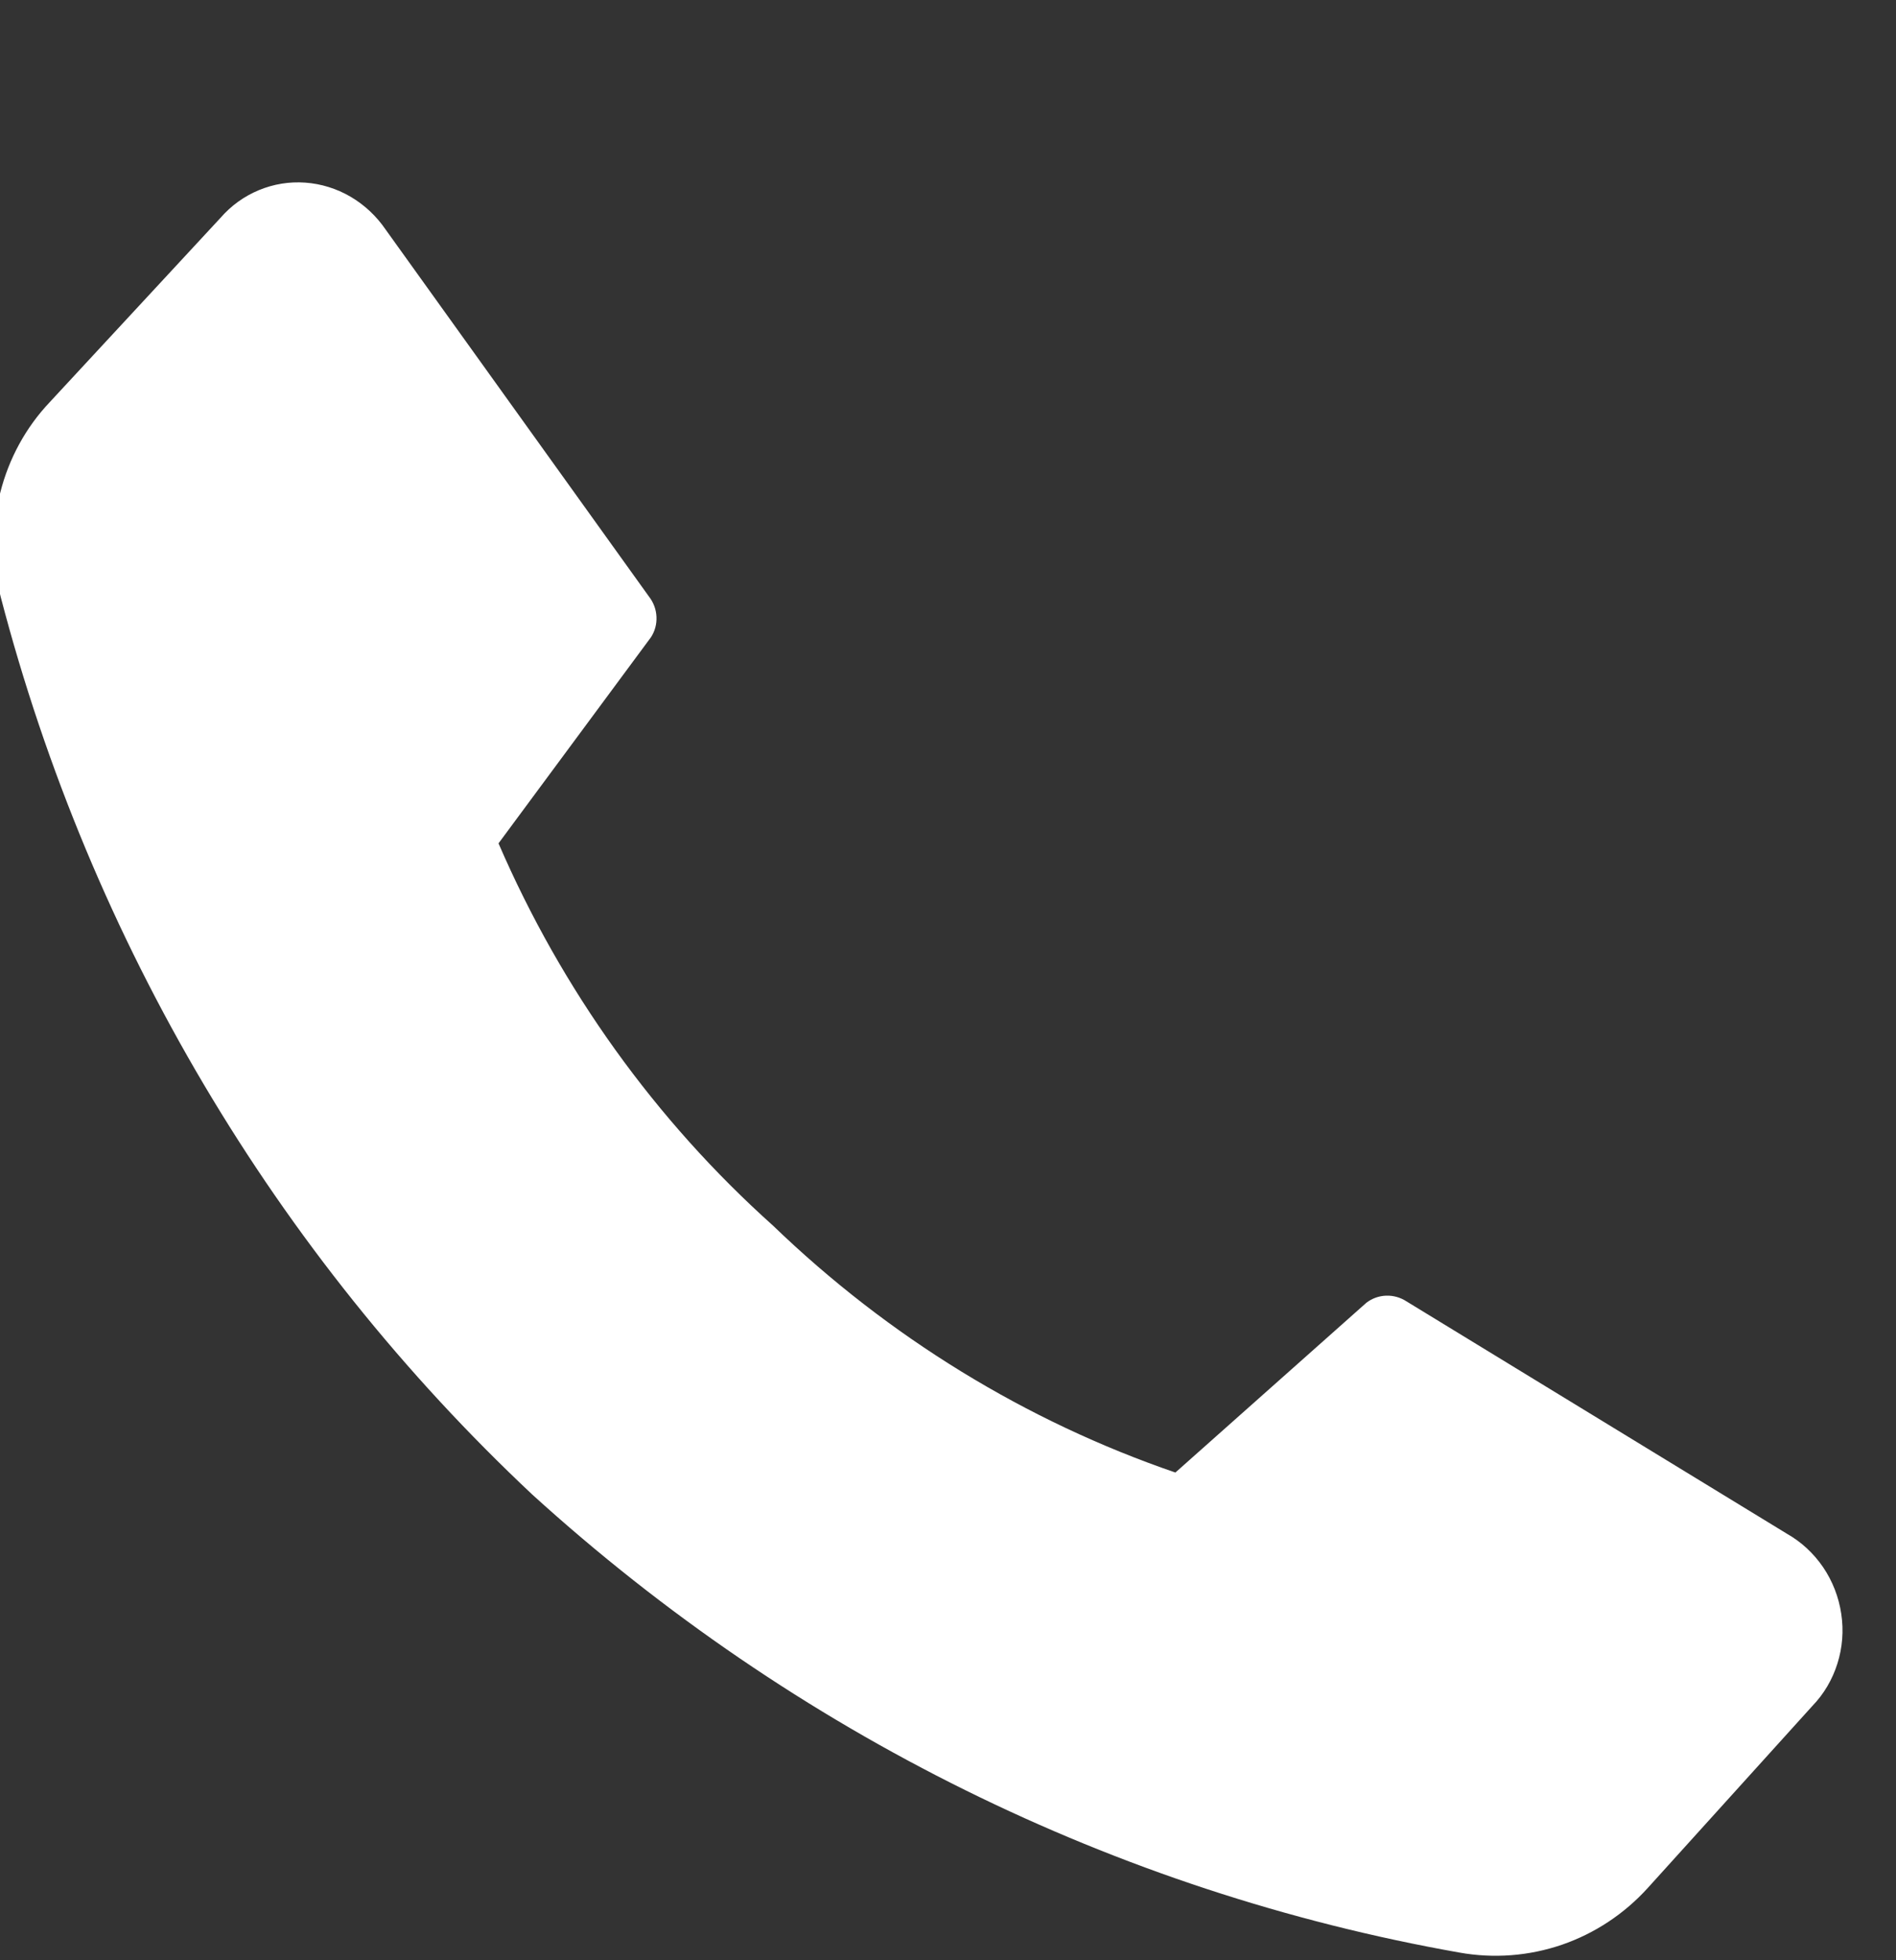 <svg width="30" height="31" viewBox="0 0 30 31" fill="none" xmlns="http://www.w3.org/2000/svg">
<rect x="0" y="0" width="30" height="31" fill="#333333" stroke="none"/>
<g clip-path="url(#clip0)">
<path d="M12.233 19.384C14.059 21.143 16.232 22.476 18.598 23.287L21.62 20.602C21.71 20.533 21.819 20.494 21.932 20.49C22.045 20.486 22.157 20.517 22.254 20.58L28.274 24.255C28.502 24.384 28.698 24.566 28.848 24.786C28.997 25.006 29.095 25.259 29.134 25.523C29.174 25.787 29.153 26.055 29.073 26.308C28.994 26.56 28.859 26.79 28.678 26.977L26.074 29.855C25.701 30.267 25.233 30.576 24.713 30.755C24.192 30.933 23.635 30.976 23.09 30.878C17.659 29.918 12.577 27.409 8.424 23.637C4.357 19.822 1.435 14.892 0.012 9.443C-0.129 8.9 -0.131 8.331 0.004 7.791C0.14 7.251 0.409 6.759 0.786 6.361L3.488 3.446C3.655 3.254 3.862 3.104 4.094 3.008C4.327 2.911 4.578 2.87 4.829 2.888C5.081 2.906 5.326 2.982 5.547 3.111C5.767 3.24 5.957 3.418 6.103 3.632L10.269 9.435C10.34 9.526 10.382 9.637 10.387 9.753C10.393 9.87 10.362 9.984 10.299 10.079L7.888 13.337C8.888 15.653 10.372 17.718 12.233 19.384Z" fill="white"/>
</g>
<defs>
<clipPath id="clip0">
<rect width="30" height="31" fill="white"/>
</clipPath>
</defs>
</svg>
